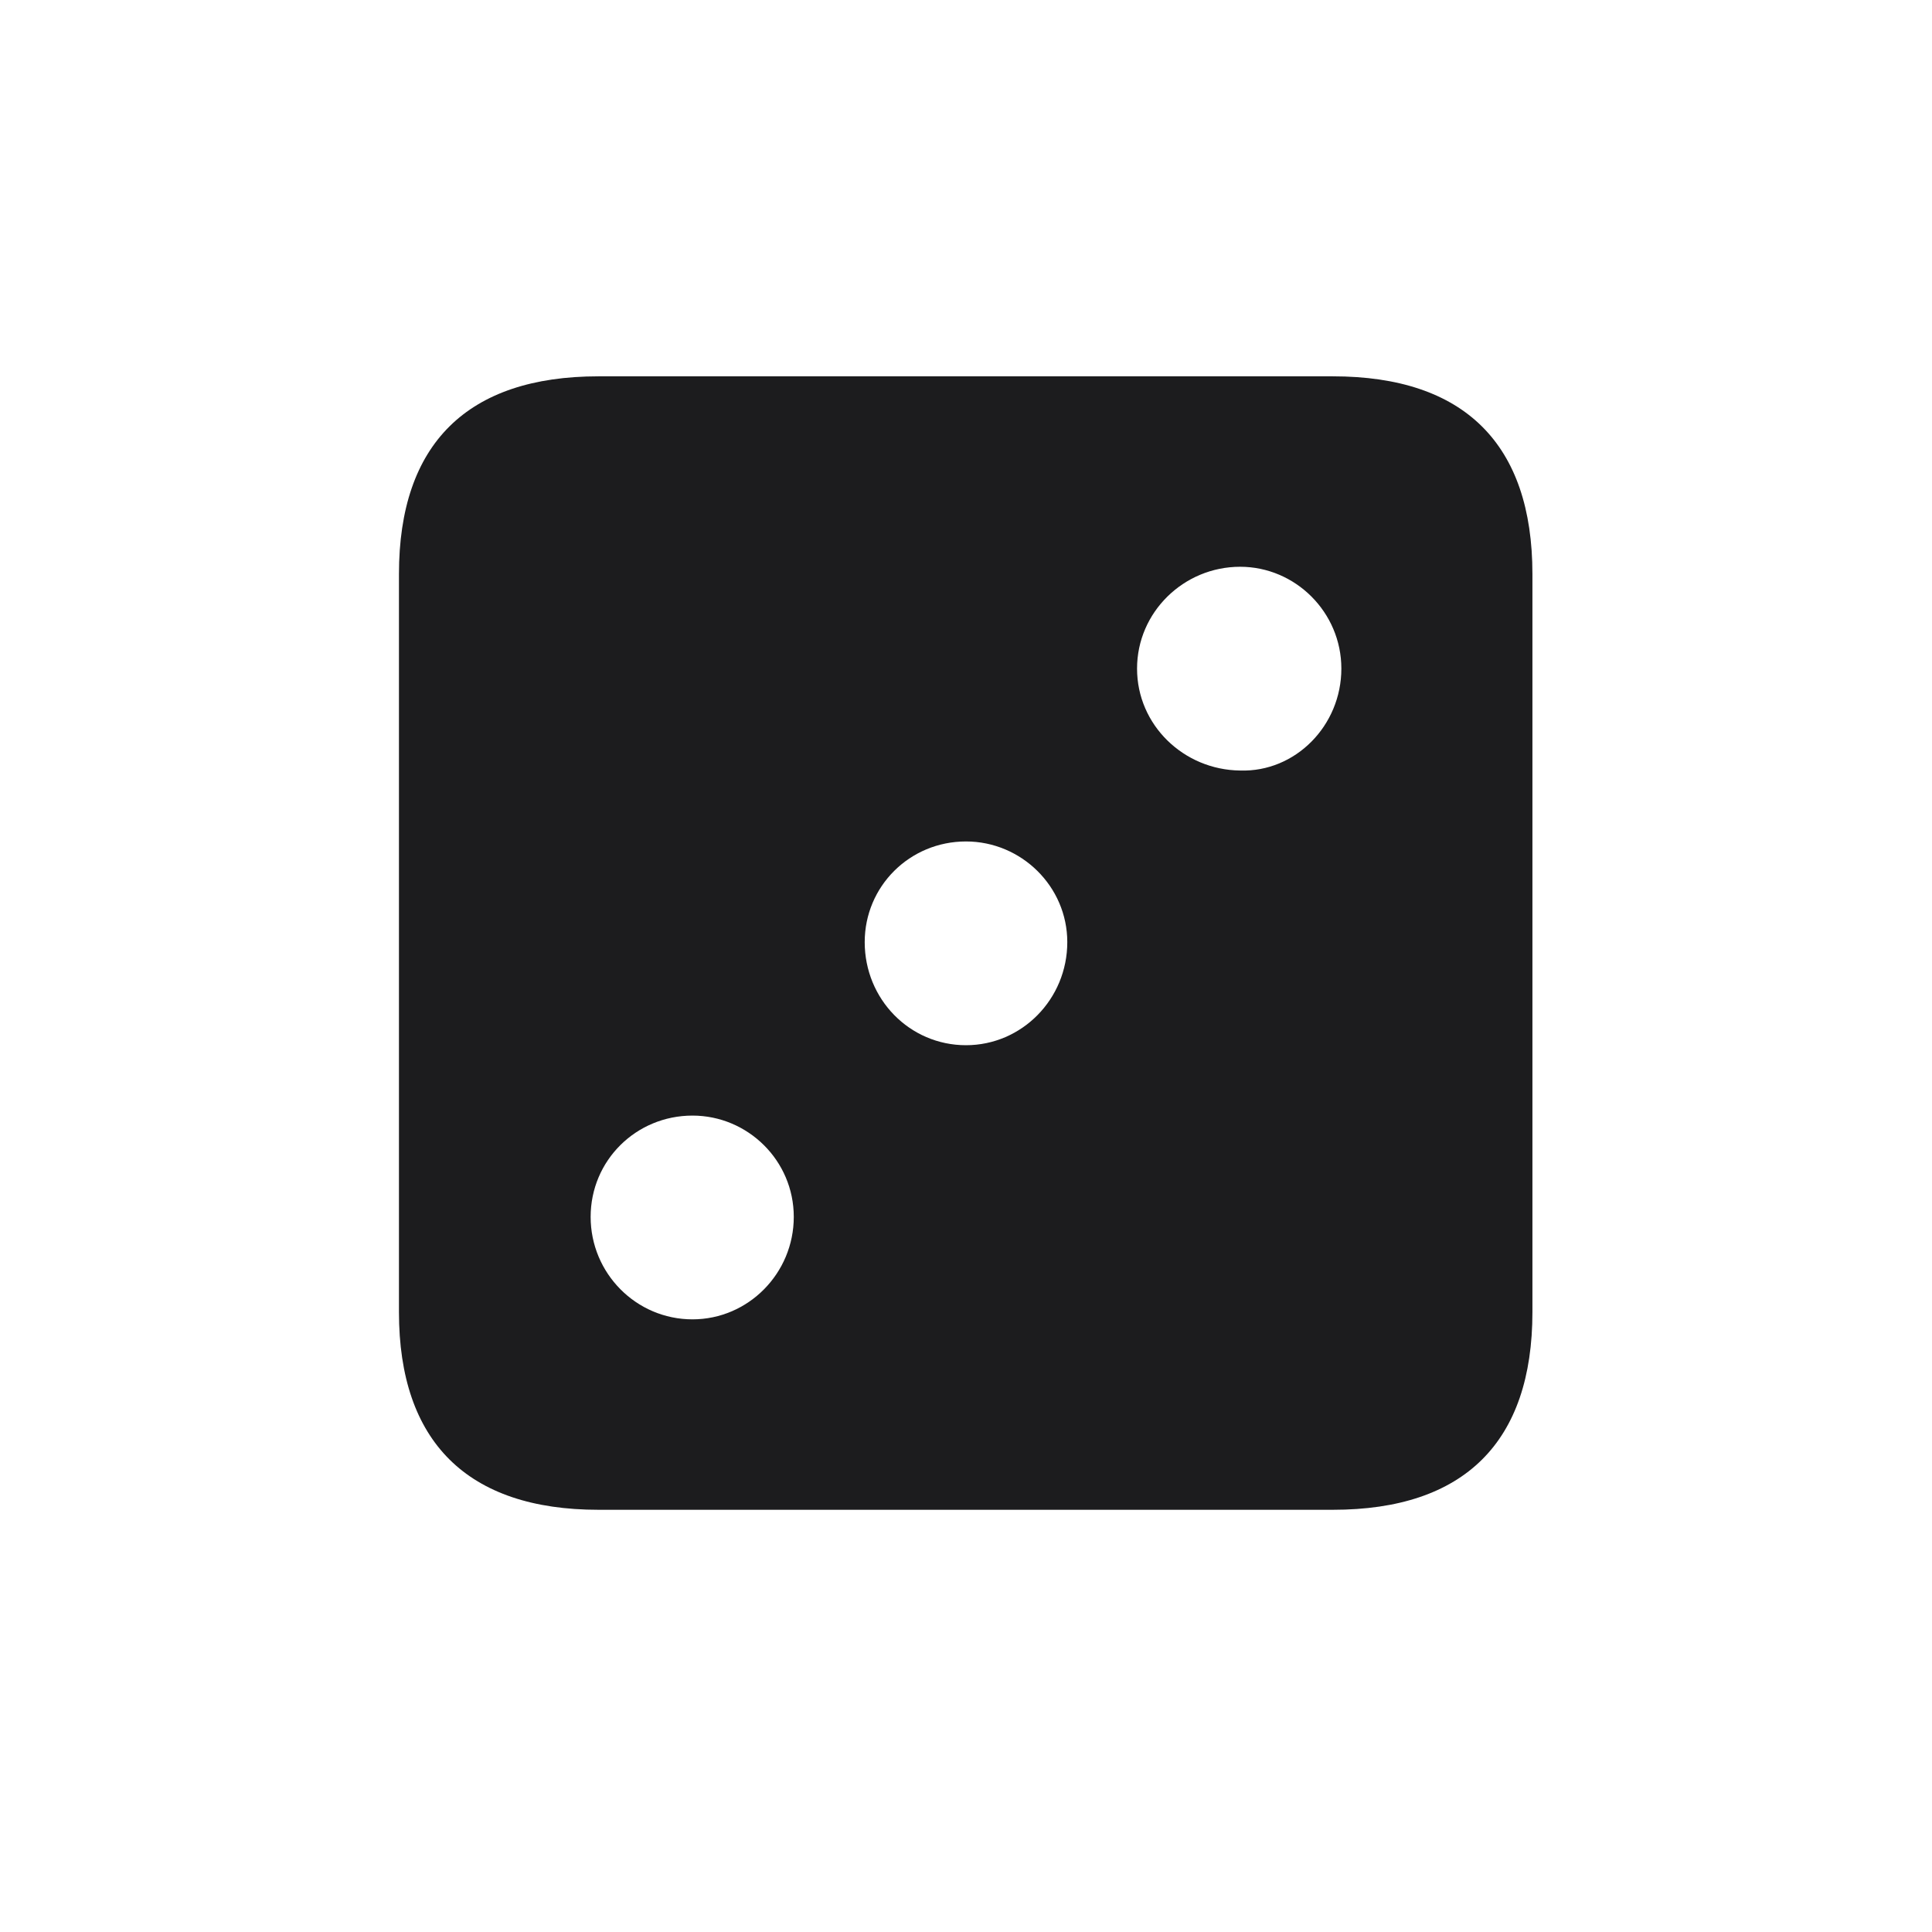 <svg width="28" height="28" viewBox="0 0 28 28" fill="none" xmlns="http://www.w3.org/2000/svg">
<path d="M8.674 21.881H19.317C21.225 21.881 22.209 20.896 22.209 19.016V8.319C22.209 6.438 21.225 5.454 19.317 5.454H8.674C6.775 5.454 5.782 6.43 5.782 8.319V19.016C5.782 20.896 6.775 21.881 8.674 21.881ZM17.973 11.167C17.155 11.158 16.479 10.508 16.479 9.69C16.479 8.873 17.155 8.214 17.973 8.214C18.773 8.214 19.44 8.873 19.44 9.69C19.44 10.517 18.773 11.193 17.973 11.167ZM14 15.148C13.183 15.148 12.532 14.48 12.532 13.654C12.532 12.846 13.183 12.195 14 12.195C14.8 12.195 15.468 12.846 15.468 13.654C15.468 14.48 14.809 15.148 14 15.148ZM10.036 19.121C9.219 19.121 8.56 18.453 8.56 17.636C8.56 16.818 9.219 16.168 10.036 16.168C10.836 16.168 11.504 16.818 11.504 17.636C11.504 18.453 10.845 19.121 10.036 19.121Z" fill="#1C1C1E"/>
</svg>
